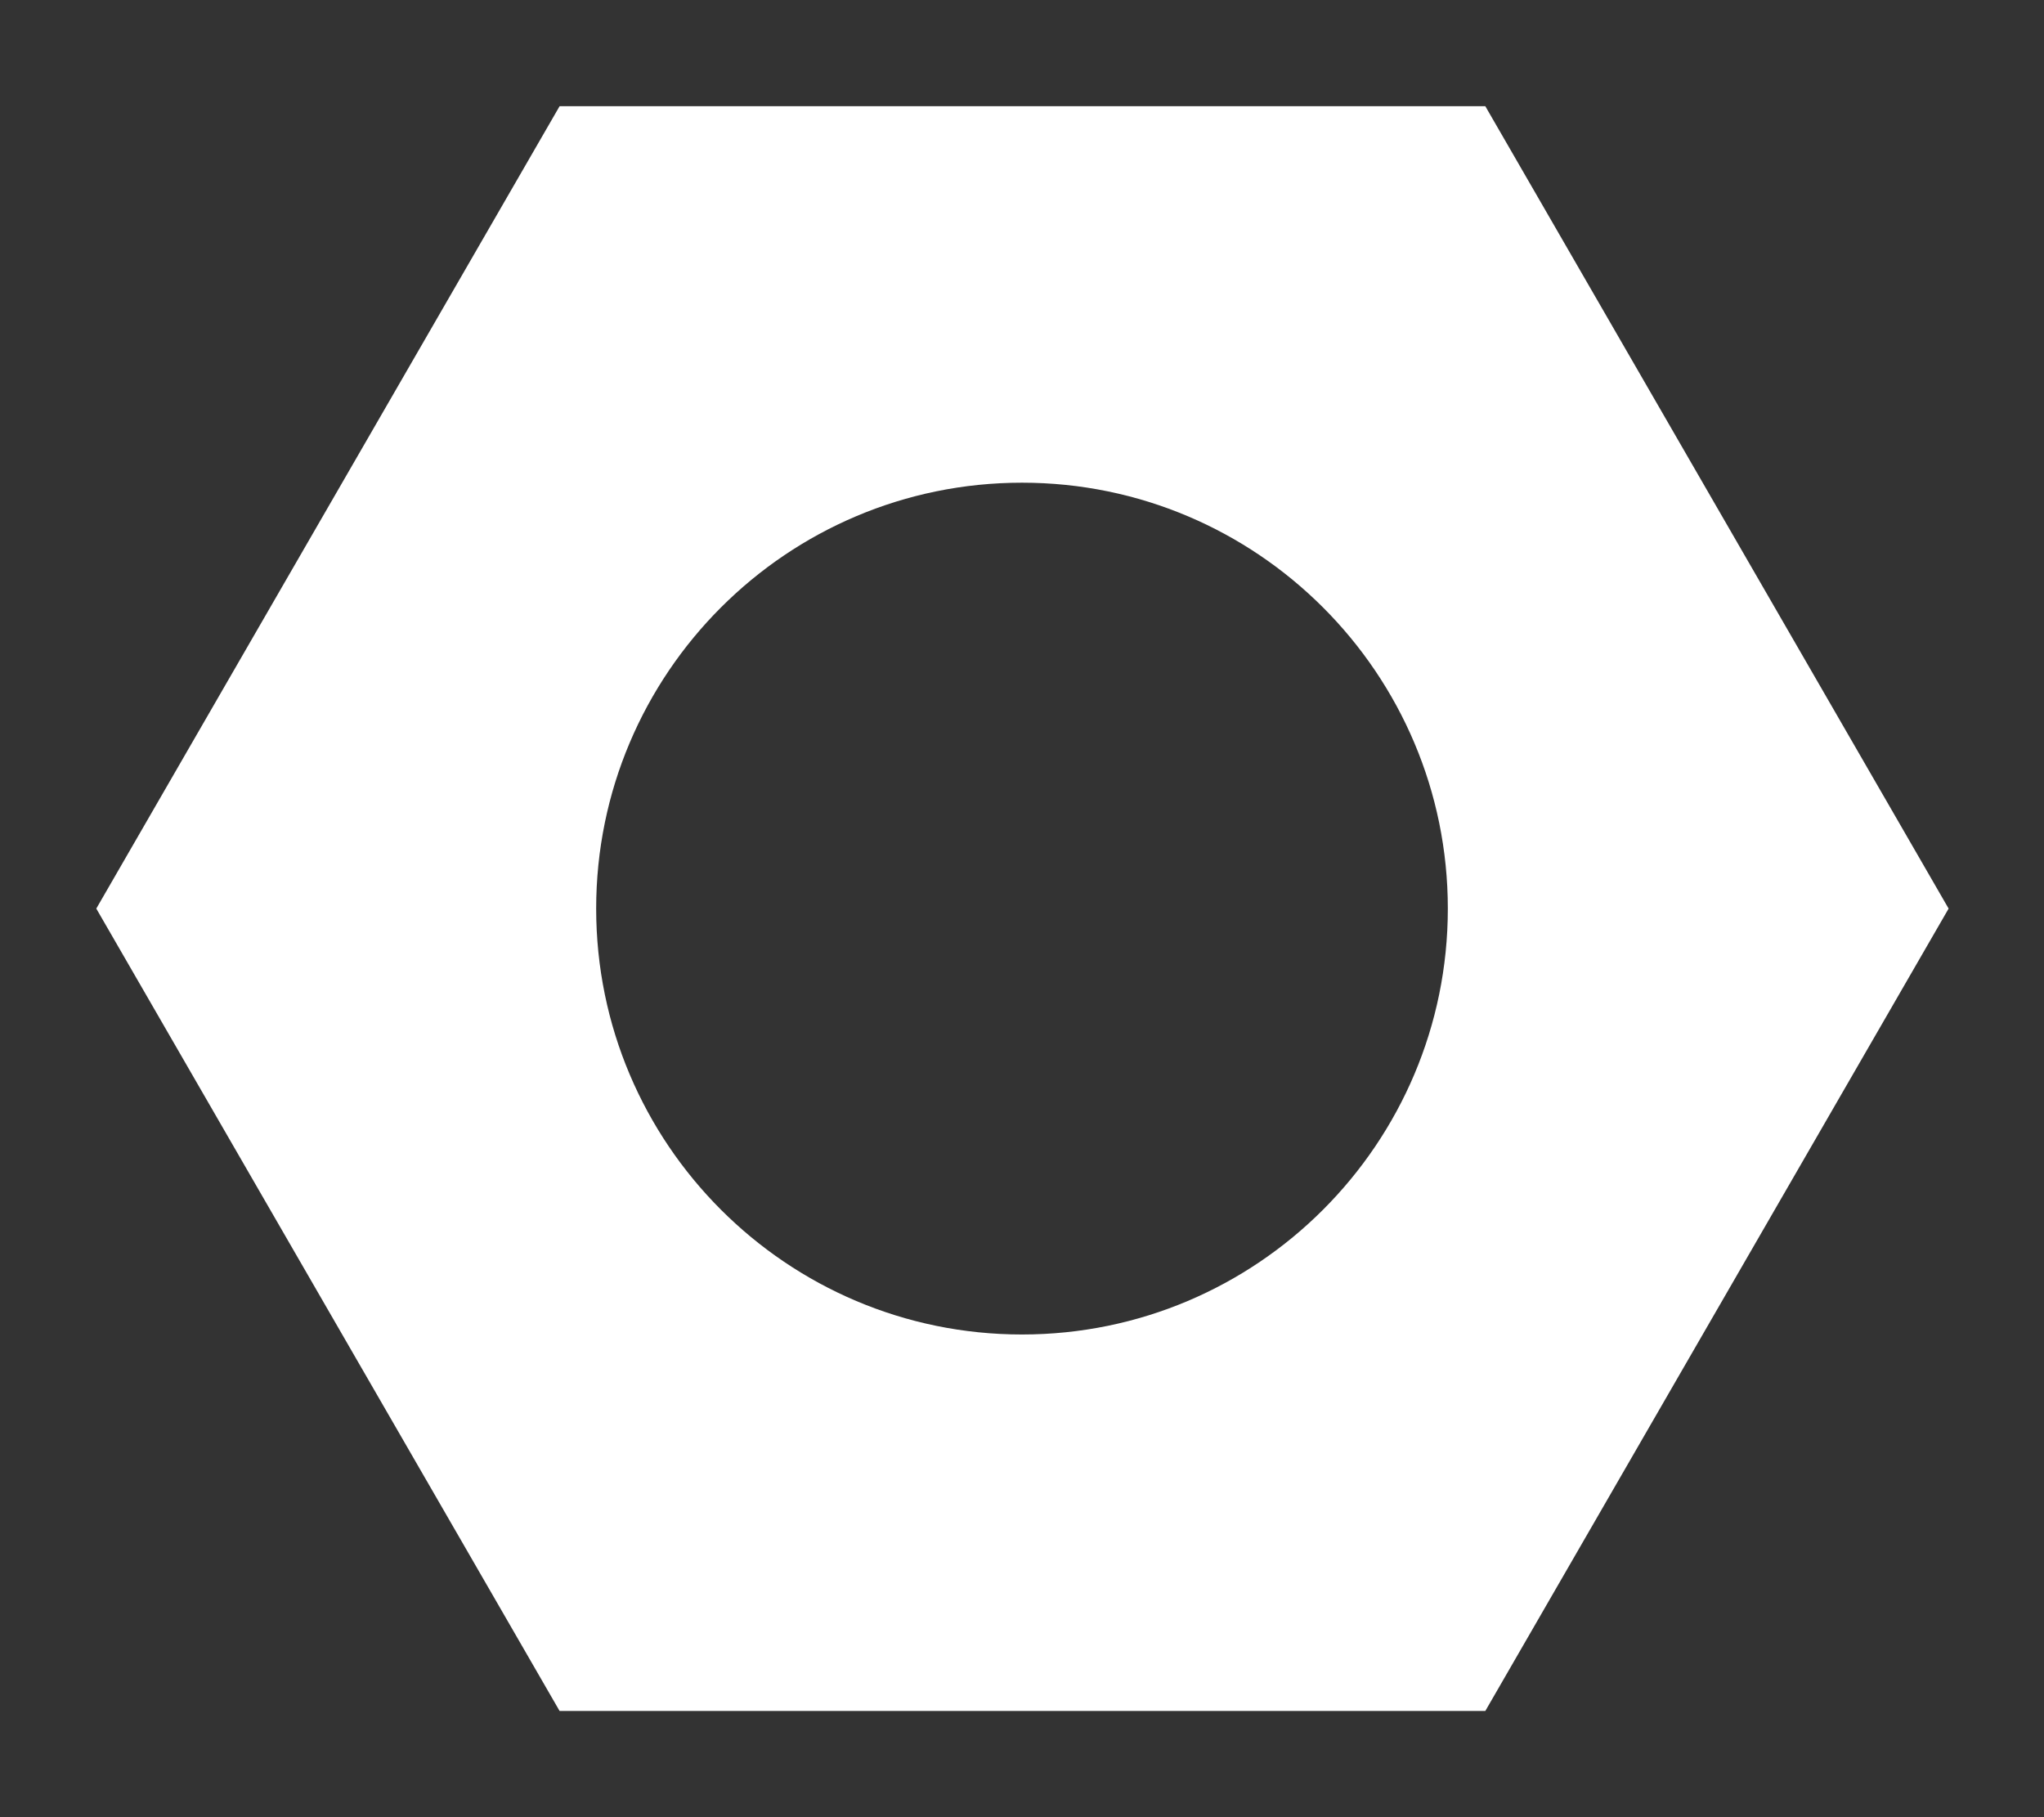 <svg width="18" height="16" viewBox="0 0 18 16" fill="none" xmlns="http://www.w3.org/2000/svg">
<rect x="0" y="0" width="18" height="16" fill="#333333" stroke="none"/>
<path d="M12.75 8C12.75 10.07 11.07 11.75 9 11.75C6.93 11.75 5.25 10.07 5.25 8C5.25 5.93 6.93 4.25 9 4.25C11.07 4.25 12.75 5.93 12.75 8ZM13.08 0.935H4.928L0.848 8L4.928 15.065H13.08L17.16 8L13.08 0.935Z" fill="white"/>
</svg>
